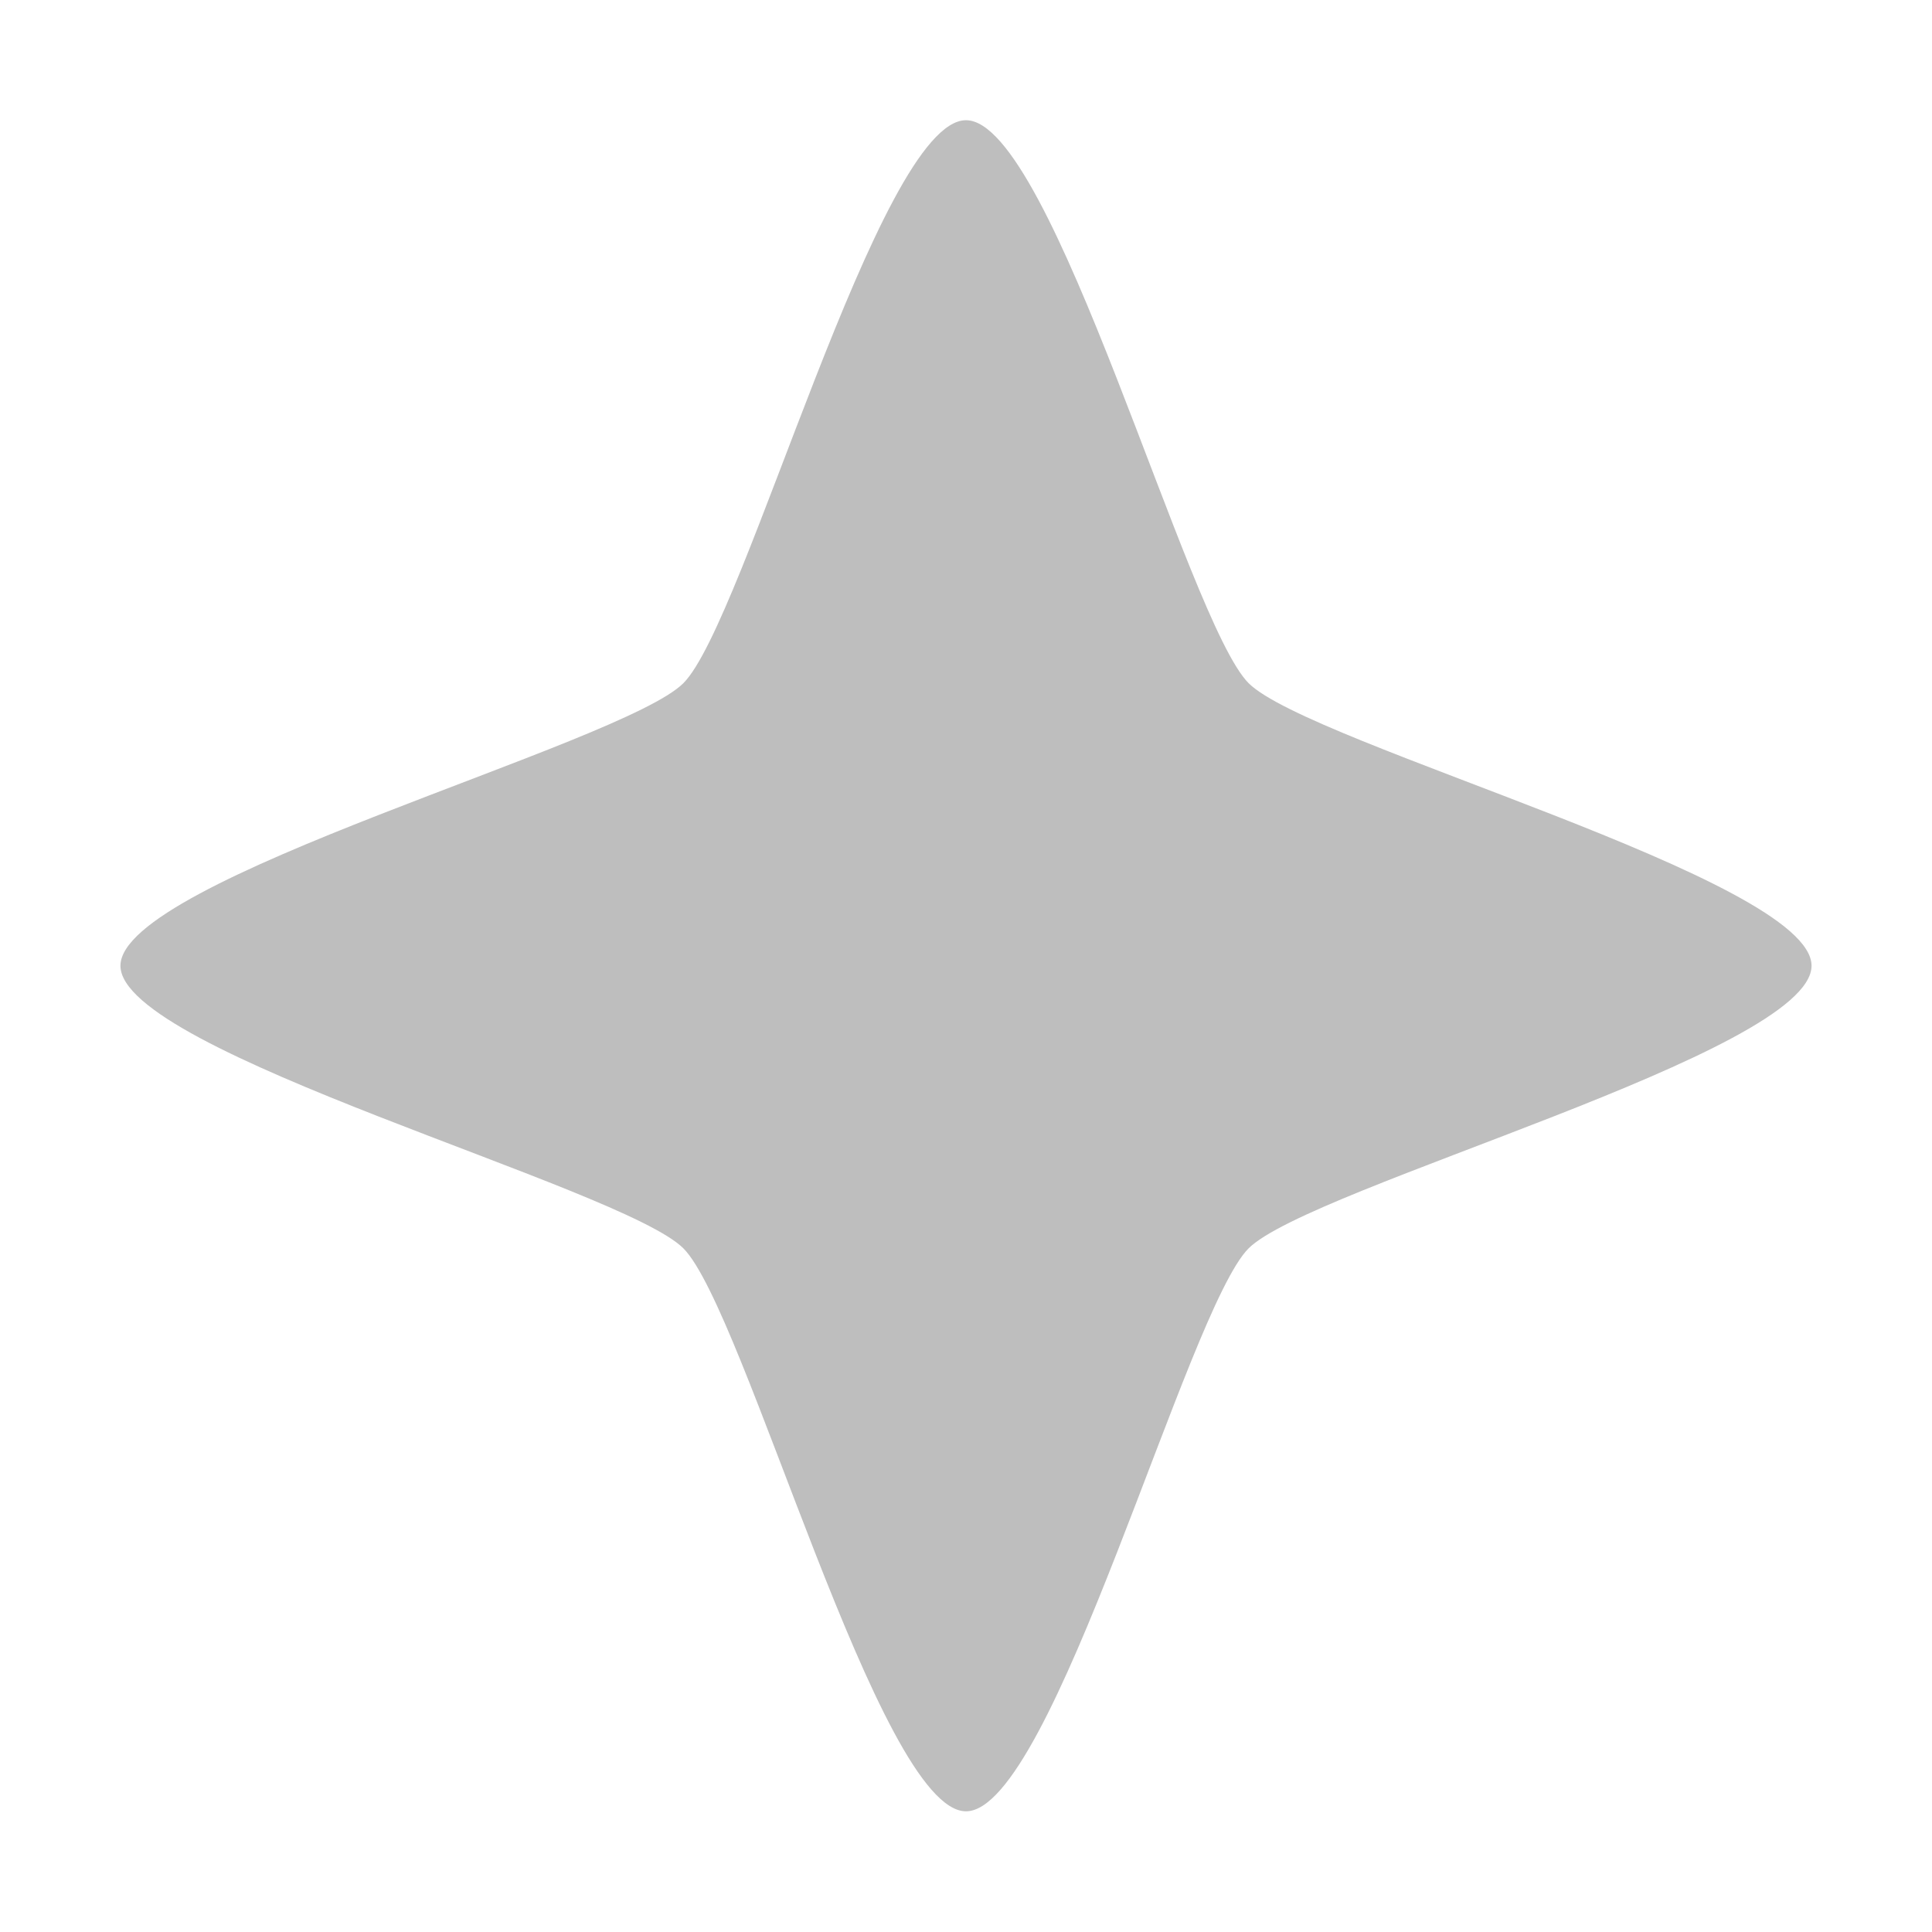 <?xml version="1.0" encoding="UTF-8" standalone="no"?>
<!-- Created with Inkscape (http://www.inkscape.org/) -->
<svg id="svg7384" xmlns:rdf="http://www.w3.org/1999/02/22-rdf-syntax-ns#" xmlns="http://www.w3.org/2000/svg" height="16" width="16" version="1.1" xmlns:cc="http://creativecommons.org/ns#" xmlns:dc="http://purl.org/dc/elements/1.1/">
 <title id="title9167">Gnome Symbolic Icon Theme</title>
 <g id="layer12" transform="translate(-341 -827)">
  <path id="path67" style="color:#000000;fill:#bebebe" d="m7.955 15.205c-0.736 0-1.873-4.246-2.393-4.767-0.52-0.52-4.767-1.657-4.767-2.393-0-0.736 4.246-1.873 4.767-2.393 0.52-0.52 1.657-4.767 2.393-4.767 0.736 1e-8 1.873 4.246 2.393 4.767 0.52 0.52 4.767 1.657 4.767 2.393 0 0.736-4.246 1.873-4.767 2.393-0.52 0.52-1.657 4.767-2.393 4.767z" transform="matrix(.978 0 0 .978 341.22 827.13)"/>
 </g>
</svg>
